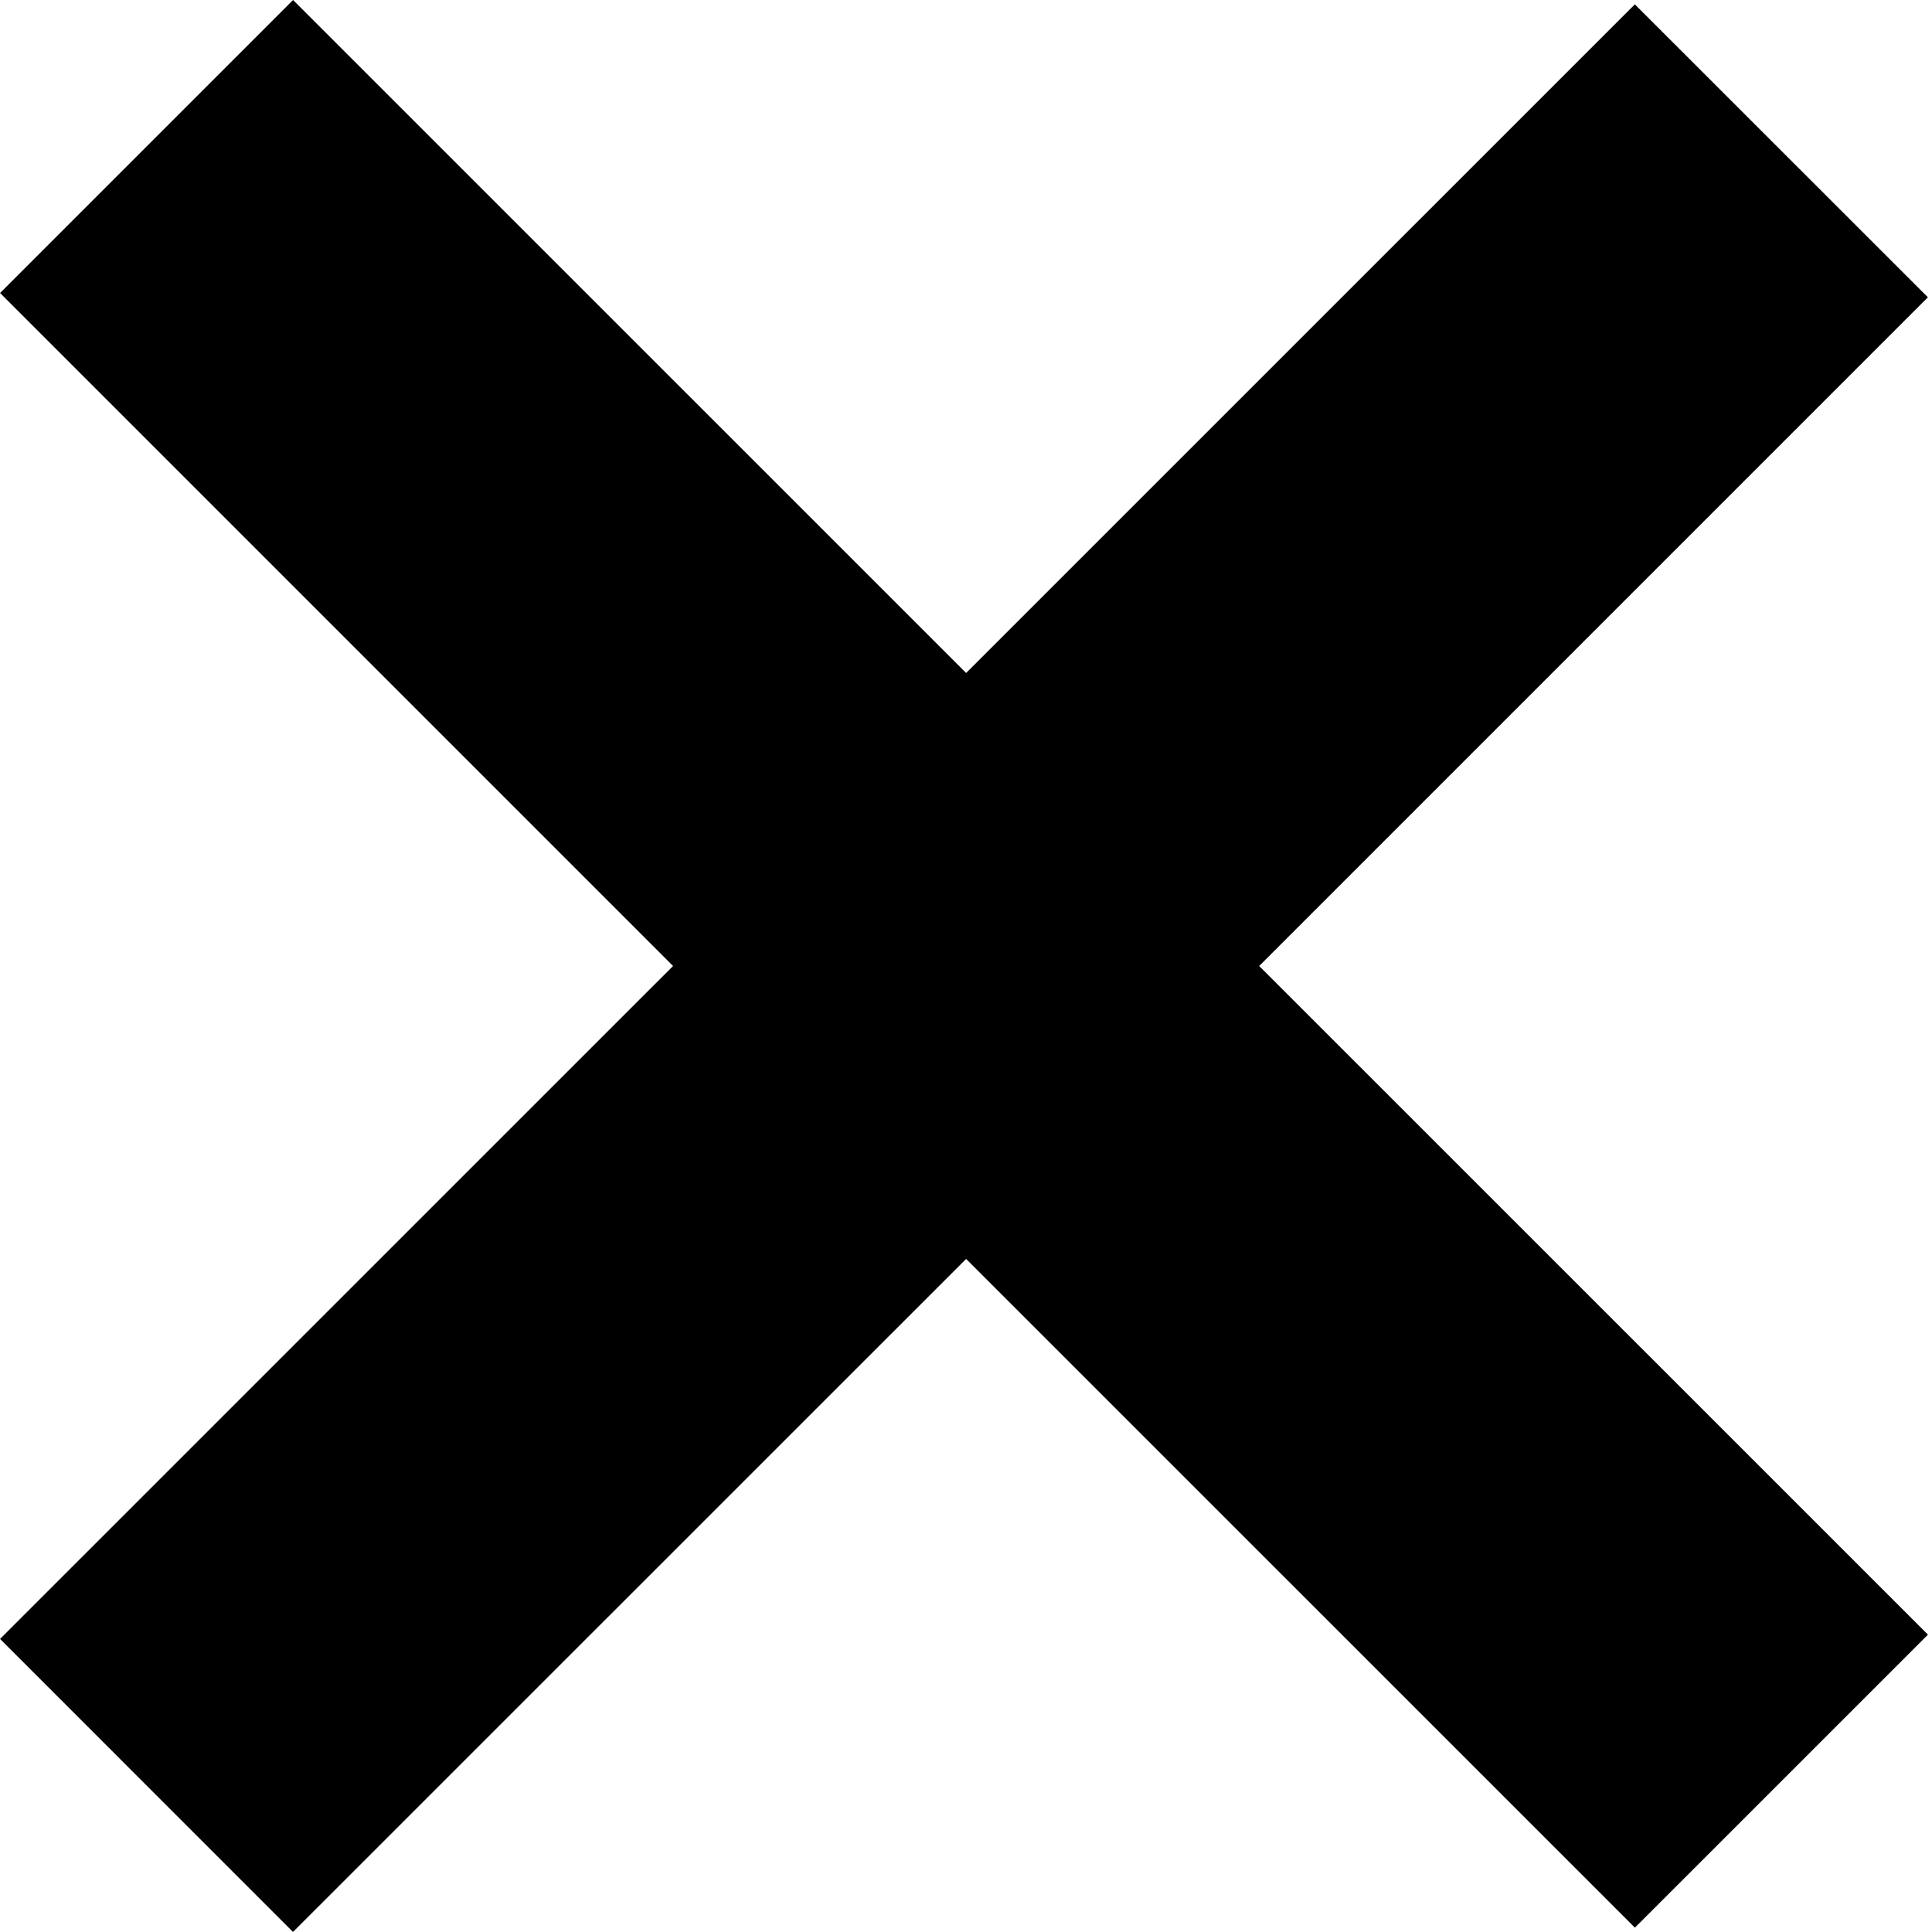 <!-- Generated by IcoMoon.io -->
<svg version="1.1" xmlns="http://www.w3.org/2000/svg" width="32" height="32" viewBox="0 0 32 32">
<title>delete</title>
<path d="M31.932 4.924l-4.854-4.852-11.076 11.075-11.148-11.147-4.853 4.853 11.147 11.147-11.147 11.146 4.852 4.853 11.149-11.147 11.077 11.076 4.854-4.853-11.077-11.075z"></path>
</svg>

